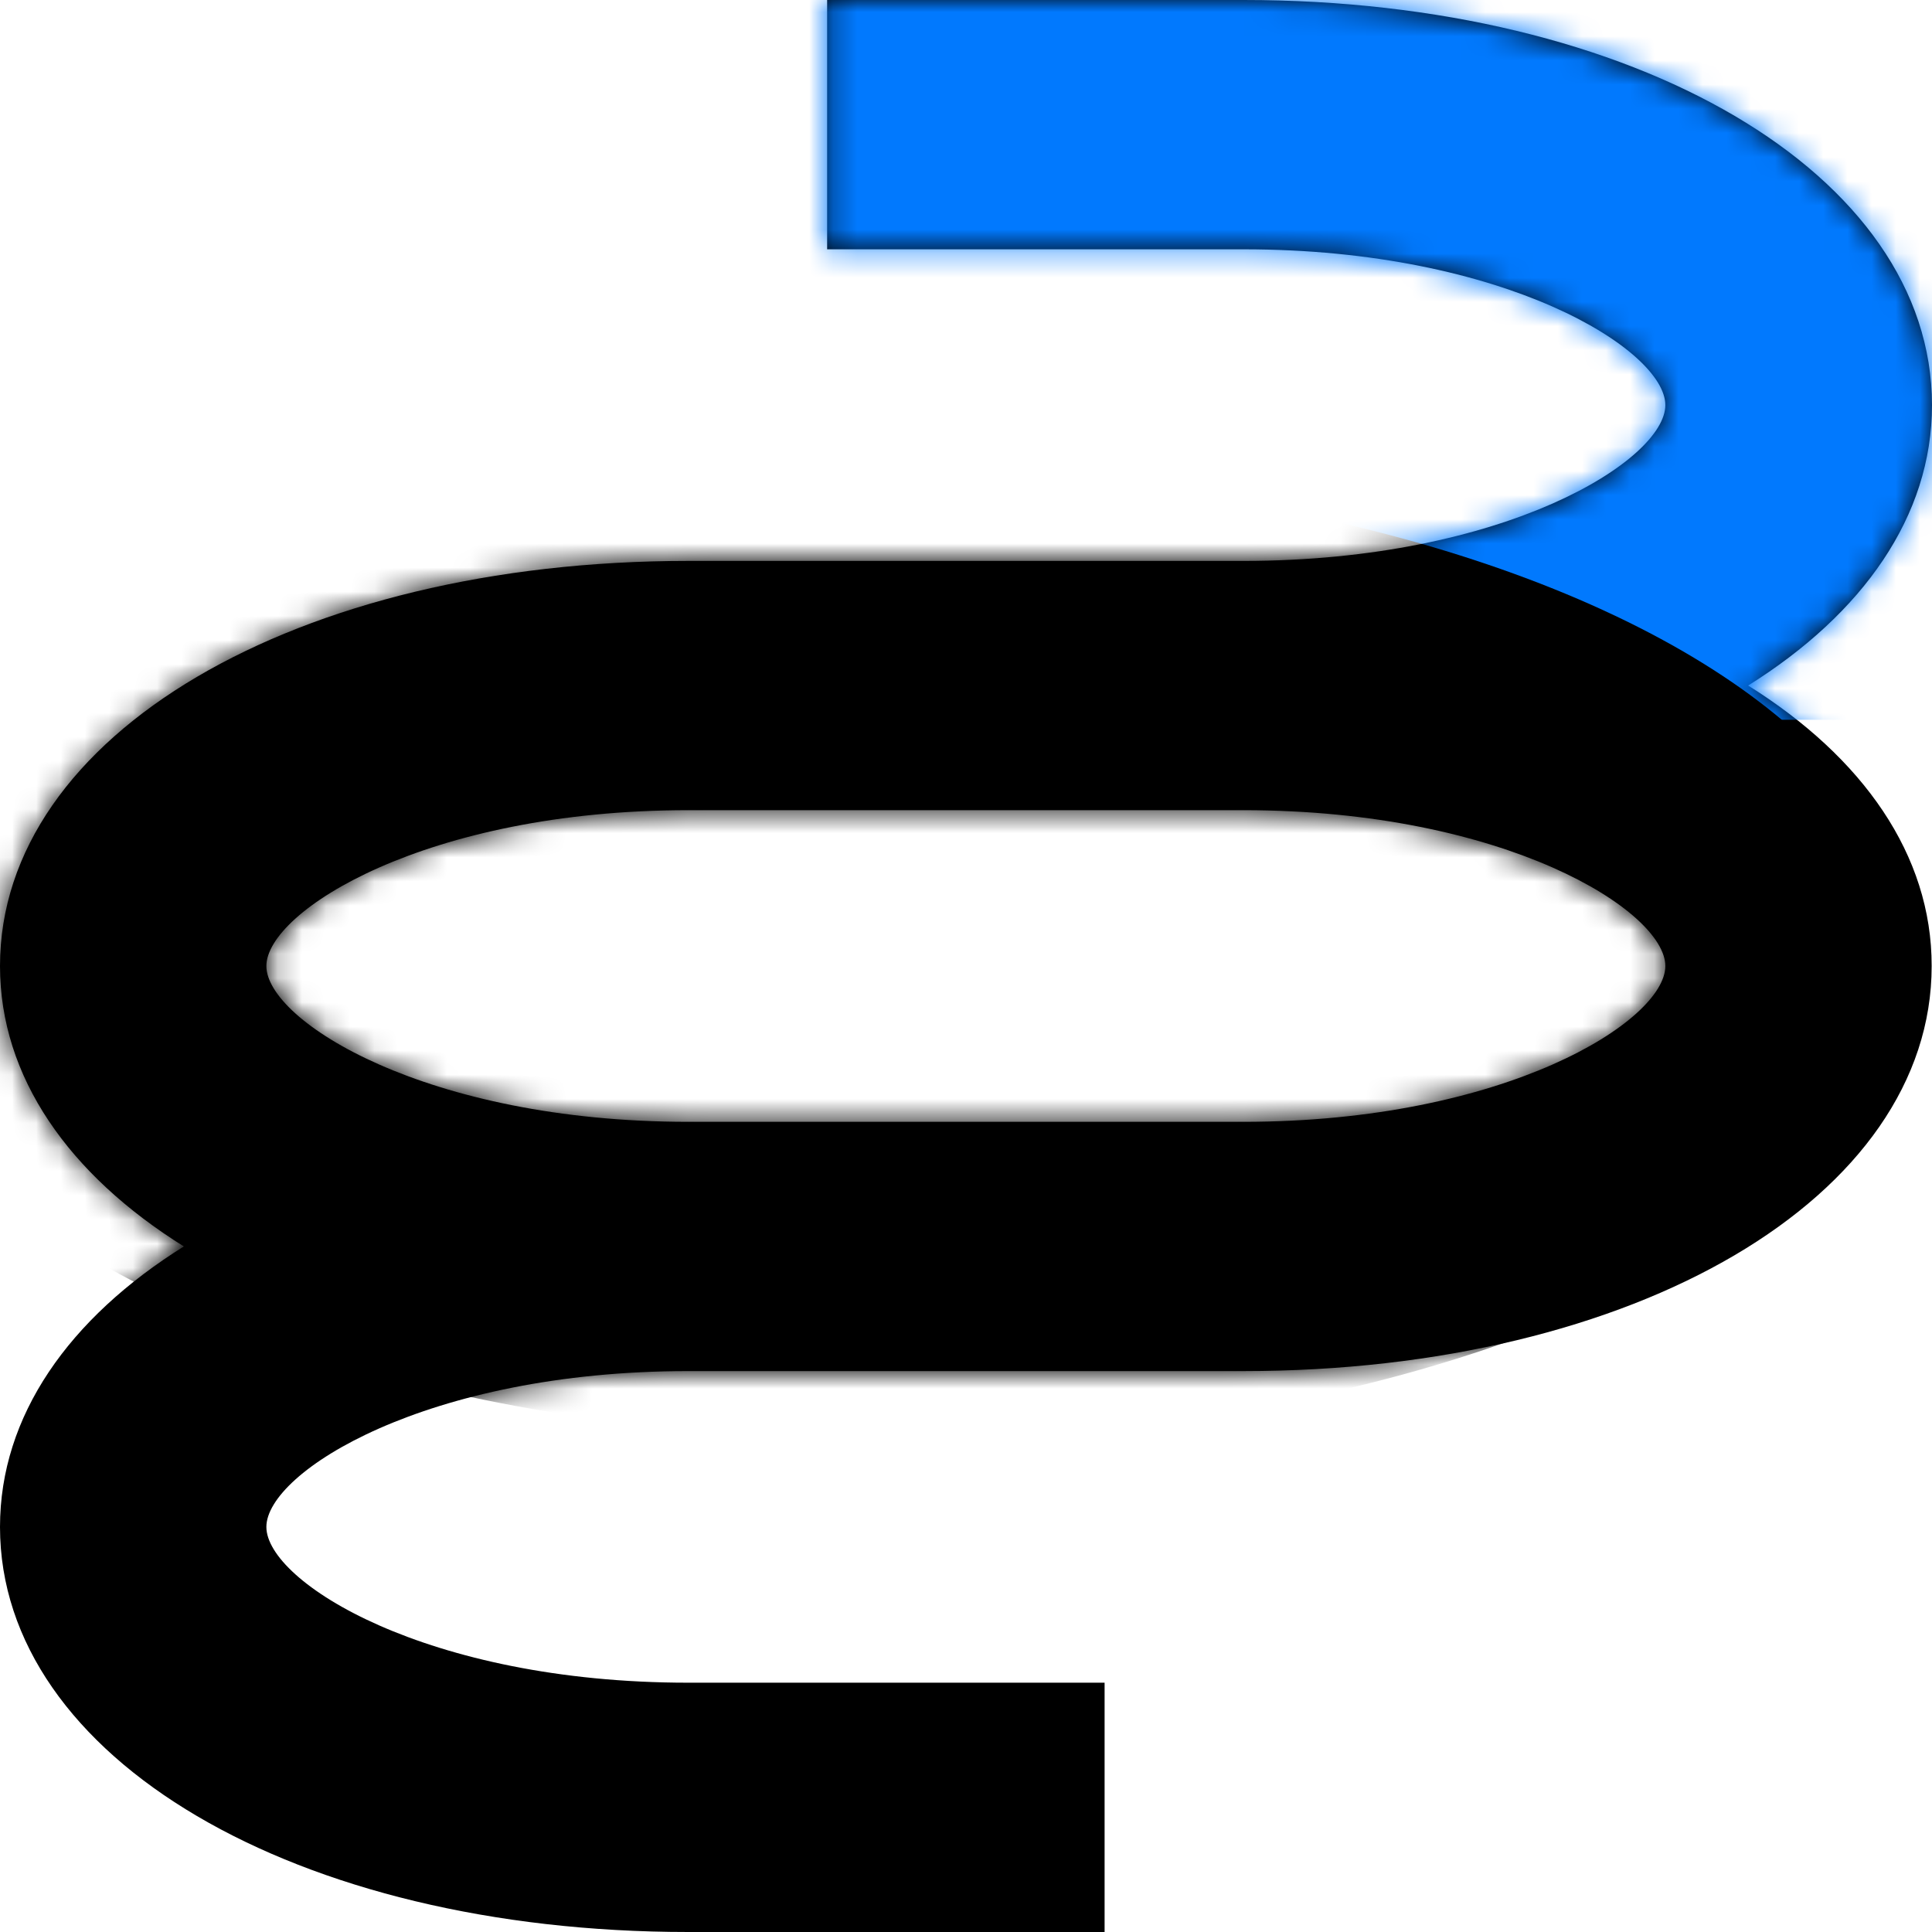 <svg width="80" height="80" viewBox="0 0 80 80" fill="none" xmlns="http://www.w3.org/2000/svg">
<g id="Group 653">
<path id="Vector" d="M72.388 28.386C77.137 25.416 80 21.373 80 16.773C79.992 7.211 67.731 0 51.489 0H34.25V10.323H51.489C62.326 10.323 68.958 14.5 68.958 16.773C68.958 19.047 62.322 23.226 51.489 23.226H28.497C12.25 23.226 0 30.437 0 40.001C0 44.599 2.854 48.642 7.612 51.612C2.854 54.584 0 58.627 0 63.227C0 72.789 12.254 80 28.497 80H45.739V69.677H28.497C17.663 69.677 11.03 65.5 11.03 63.227C11.03 60.953 17.666 56.774 28.497 56.774H51.489C67.738 56.774 79.986 49.563 79.986 40.001C79.992 35.401 77.137 31.358 72.388 28.386ZM51.489 46.452H28.497C17.663 46.452 11.03 42.275 11.03 40.001C11.03 37.727 17.666 33.548 28.497 33.548H51.489C62.326 33.548 68.958 37.725 68.958 40.001C68.958 42.277 62.326 46.452 51.489 46.452Z" fill="black"/>
<g id="Mask group">
<mask id="mask0_122_289" style="mask-type:alpha" maskUnits="userSpaceOnUse" x="0" y="0" width="80" height="80">
<path id="Vector_2" d="M72.388 28.386C77.137 25.416 80 21.373 80 16.773C79.992 7.211 67.731 0 51.489 0H34.25V10.323H51.489C62.326 10.323 68.958 14.5 68.958 16.773C68.958 19.047 62.322 23.226 51.489 23.226H28.497C12.25 23.226 0 30.437 0 40.001C0 44.599 2.854 48.642 7.612 51.612C2.854 54.584 0 58.627 0 63.227C0 72.789 12.254 80 28.497 80H45.739V69.677H28.497C17.663 69.677 11.03 65.5 11.03 63.227C11.03 60.953 17.666 56.774 28.497 56.774H51.489C67.738 56.774 79.986 49.563 79.986 40.001C79.992 35.401 77.137 31.358 72.388 28.386ZM51.489 46.452H28.497C17.663 46.452 11.03 42.275 11.03 40.001C11.03 37.727 17.666 33.548 28.497 33.548H51.489C62.326 33.548 68.958 37.725 68.958 40.001C68.958 42.277 62.326 46.452 51.489 46.452Z" fill="black"/>
</mask>
<g mask="url(#mask0_122_289)">
<rect id="Rectangle 2553" x="15.686" y="-16.471" width="86.275" height="46.275" fill="#0179FE"/>
<ellipse id="Ellipse 12" cx="36.863" cy="39.608" rx="42.353" ry="20" fill="black"/>
</g>
</g>
</g>
</svg>
